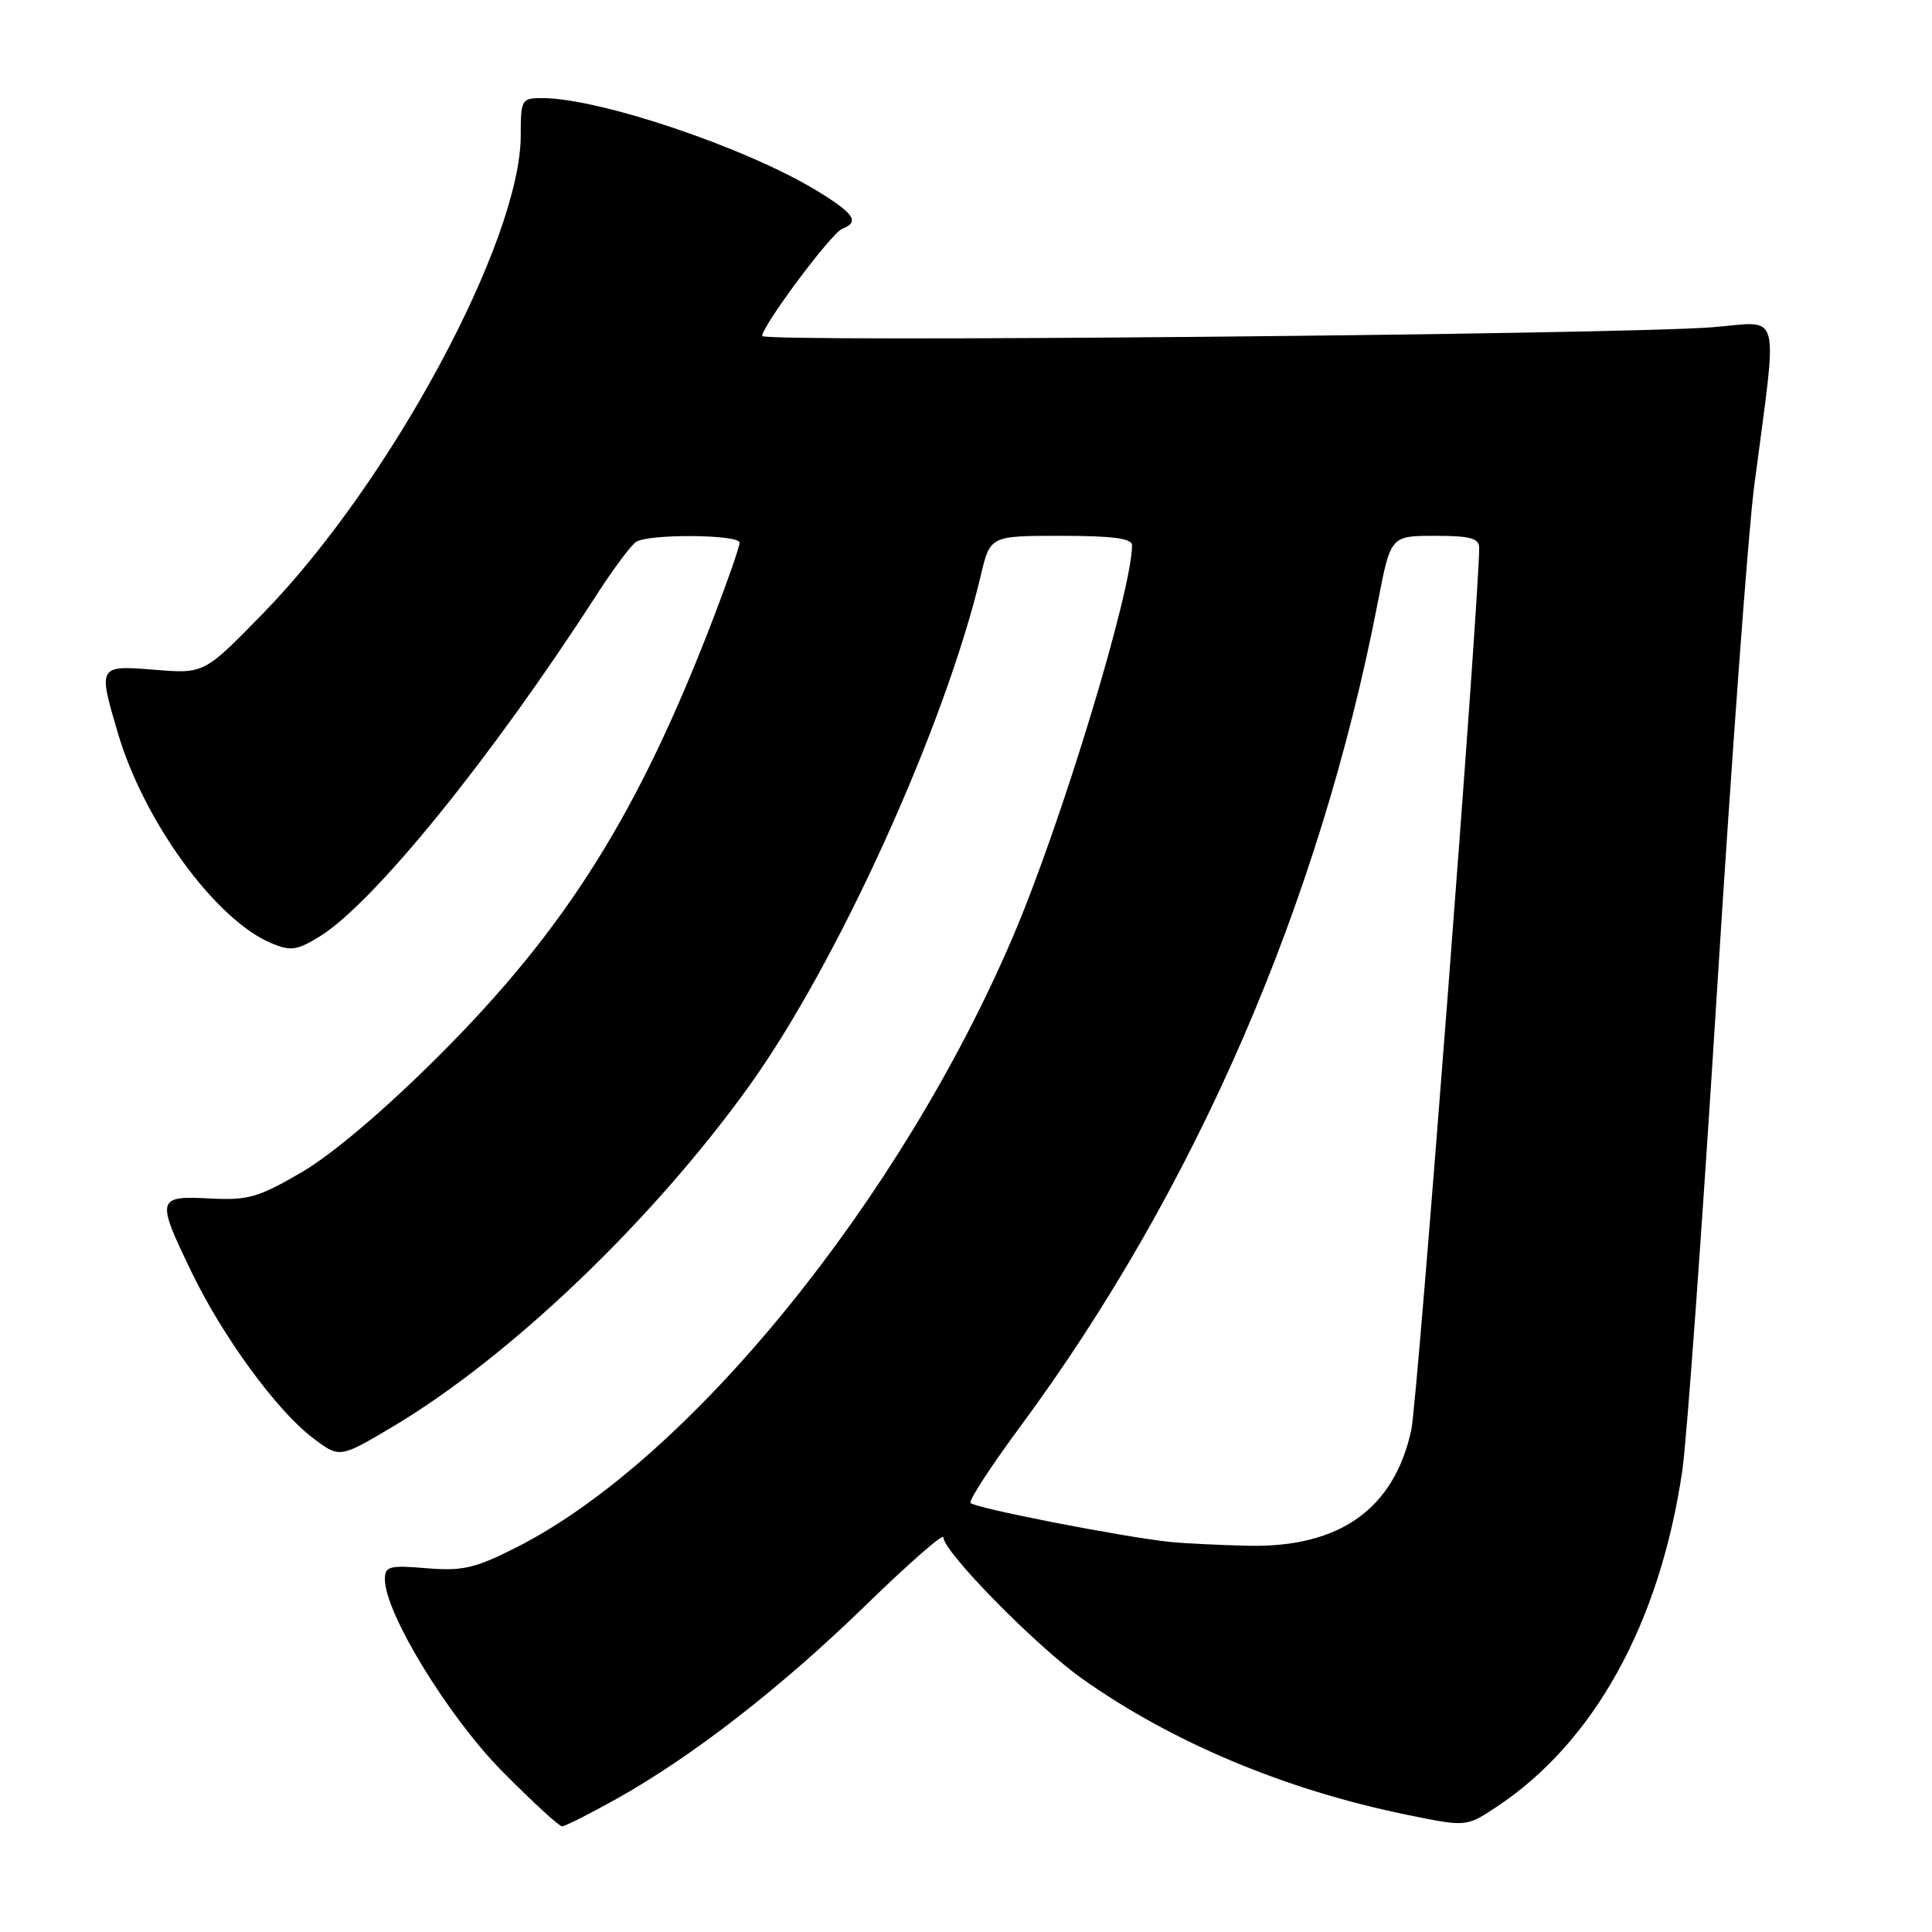 <?xml version="1.0" encoding="UTF-8" standalone="no"?>
<!DOCTYPE svg PUBLIC "-//W3C//DTD SVG 1.1//EN" "http://www.w3.org/Graphics/SVG/1.1/DTD/svg11.dtd" >
<svg xmlns="http://www.w3.org/2000/svg" xmlns:xlink="http://www.w3.org/1999/xlink" version="1.1" viewBox="0 0 256 256">
 <g >
 <path fill="currentColor"
d=" M 81.71 238.35 C 91.80 232.70 103.50 223.61 114.75 212.67 C 120.39 207.18 125.00 203.14 125.00 203.70 C 125.00 205.60 137.24 218.07 143.37 222.42 C 155.27 230.86 170.33 237.18 186.39 240.46 C 194.29 242.08 194.29 242.08 198.29 239.43 C 211.22 230.87 219.93 215.12 222.91 194.90 C 223.51 190.83 225.57 162.30 227.50 131.50 C 229.43 100.70 231.64 70.55 232.43 64.50 C 235.58 40.24 236.23 42.65 226.80 43.37 C 213.87 44.34 101.00 45.38 101.00 44.52 C 101.00 43.15 110.16 30.87 111.60 30.32 C 113.95 29.42 113.20 28.30 108.25 25.28 C 98.84 19.55 79.43 13.00 71.84 13.00 C 69.10 13.00 69.00 13.18 69.00 17.94 C 69.00 31.87 51.73 63.94 34.93 81.20 C 27.06 89.28 27.06 89.28 20.53 88.75 C 13.00 88.15 12.98 88.17 15.60 97.07 C 19.06 108.87 28.61 121.94 36.00 125.00 C 38.53 126.05 39.38 125.93 42.37 124.08 C 49.51 119.67 65.11 100.43 78.91 79.04 C 81.20 75.48 83.62 72.22 84.29 71.80 C 86.00 70.71 98.00 70.81 98.00 71.91 C 98.00 72.42 96.48 76.80 94.62 81.66 C 84.63 107.76 75.03 123.07 58.04 140.01 C 50.92 147.11 44.01 152.97 40.00 155.31 C 34.21 158.69 32.88 159.07 27.75 158.80 C 20.77 158.44 20.67 158.81 25.37 168.53 C 29.50 177.10 36.62 186.85 41.41 190.50 C 44.99 193.23 44.99 193.23 51.96 189.09 C 67.52 179.85 86.41 161.80 99.26 143.91 C 111.01 127.55 125.24 96.18 129.96 76.25 C 131.20 71.00 131.20 71.00 140.60 71.00 C 147.45 71.00 150.00 71.34 150.00 72.25 C 149.99 78.30 140.65 109.03 134.27 124.00 C 119.39 158.90 91.38 193.39 68.48 205.01 C 62.95 207.81 61.33 208.19 56.54 207.80 C 51.58 207.38 51.00 207.54 51.00 209.27 C 51.00 213.74 59.43 227.53 66.59 234.75 C 70.54 238.74 74.09 242.00 74.47 242.00 C 74.86 242.00 78.11 240.36 81.71 238.35 Z  M 155.00 204.31 C 148.60 203.63 128.99 199.79 128.59 199.14 C 128.37 198.79 131.35 194.22 135.21 189.00 C 158.39 157.63 174.86 119.66 182.58 79.75 C 184.27 71.00 184.27 71.00 190.14 71.00 C 194.83 71.00 196.00 71.32 196.00 72.59 C 196.00 79.47 187.83 185.59 187.01 189.44 C 184.76 199.90 177.55 205.06 165.50 204.82 C 161.65 204.74 156.93 204.51 155.00 204.31 Z "/>
</g>
</svg>